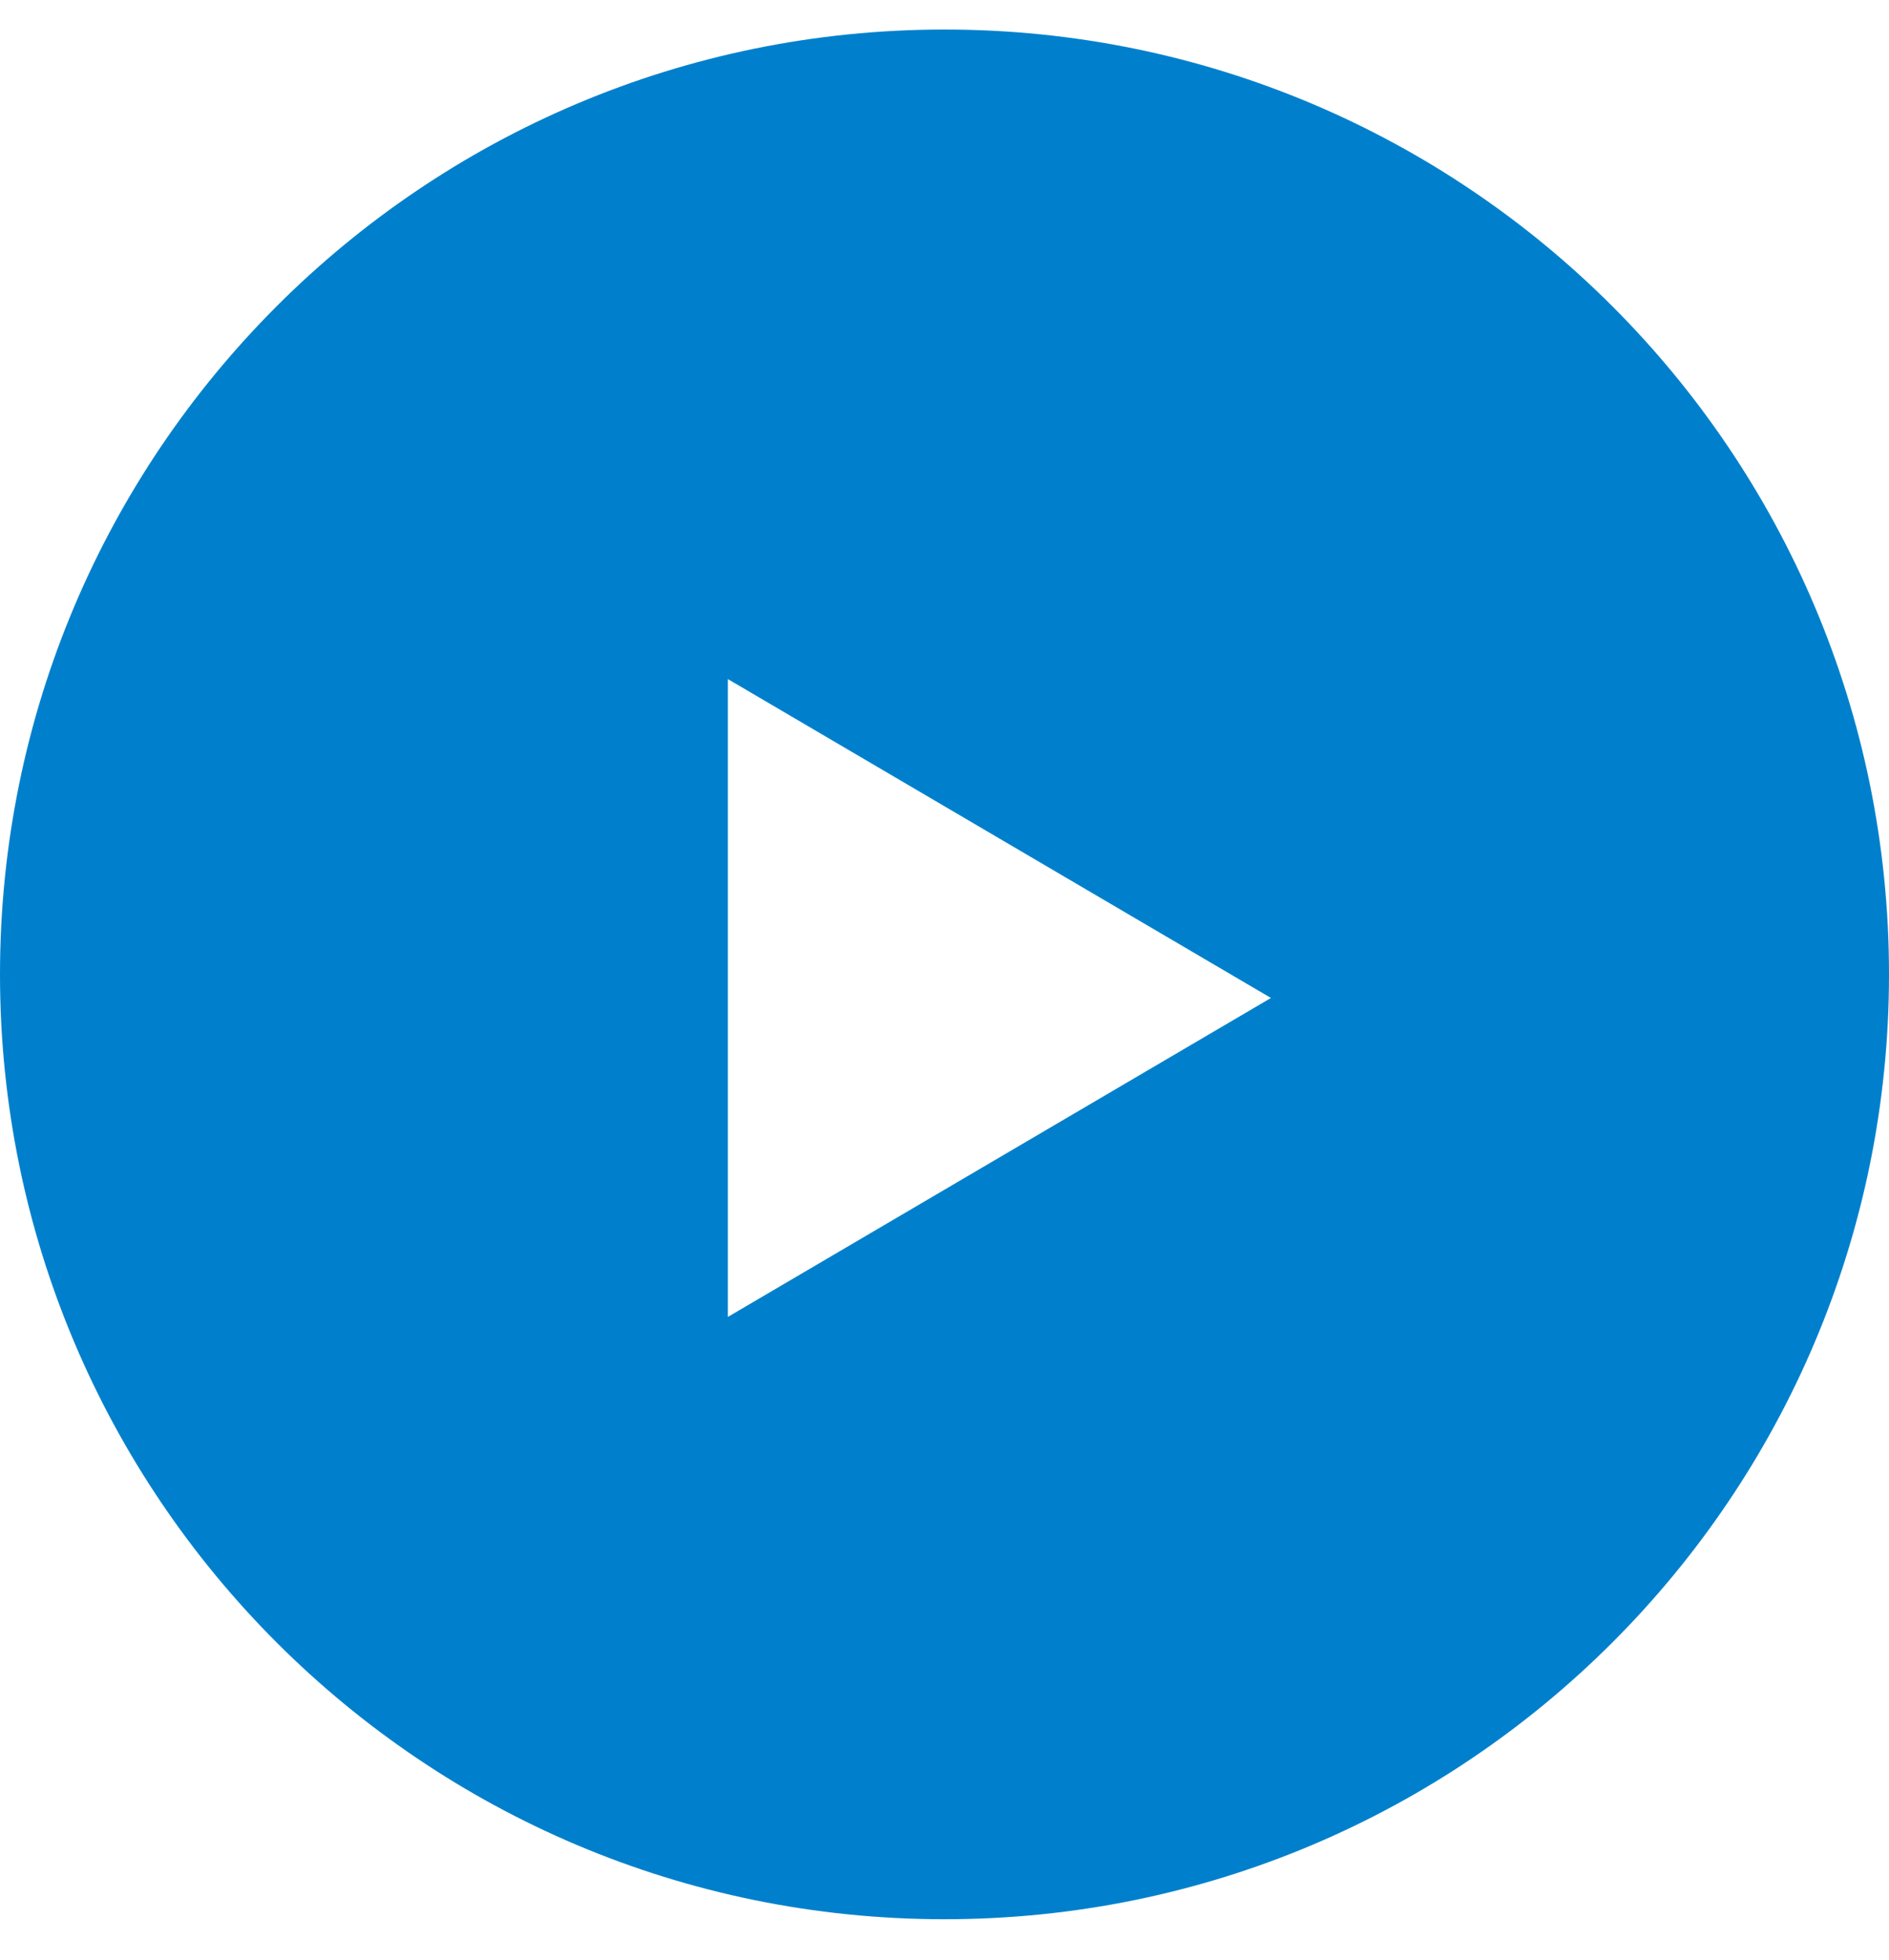 <svg xmlns="http://www.w3.org/2000/svg" width="27" height="28" viewBox="0 0 27 28">
    <path fill="#0080CC" fill-rule="evenodd" d="M13.5 27.422c-7.456 0-13.5-6.044-13.5-13.5S6.044.422 13.5.422 27 6.466 27 13.922s-6.044 13.5-13.5 13.5zm4.666-13.163l-7.762-4.556v9.113l7.762-4.557z"/>
</svg>
